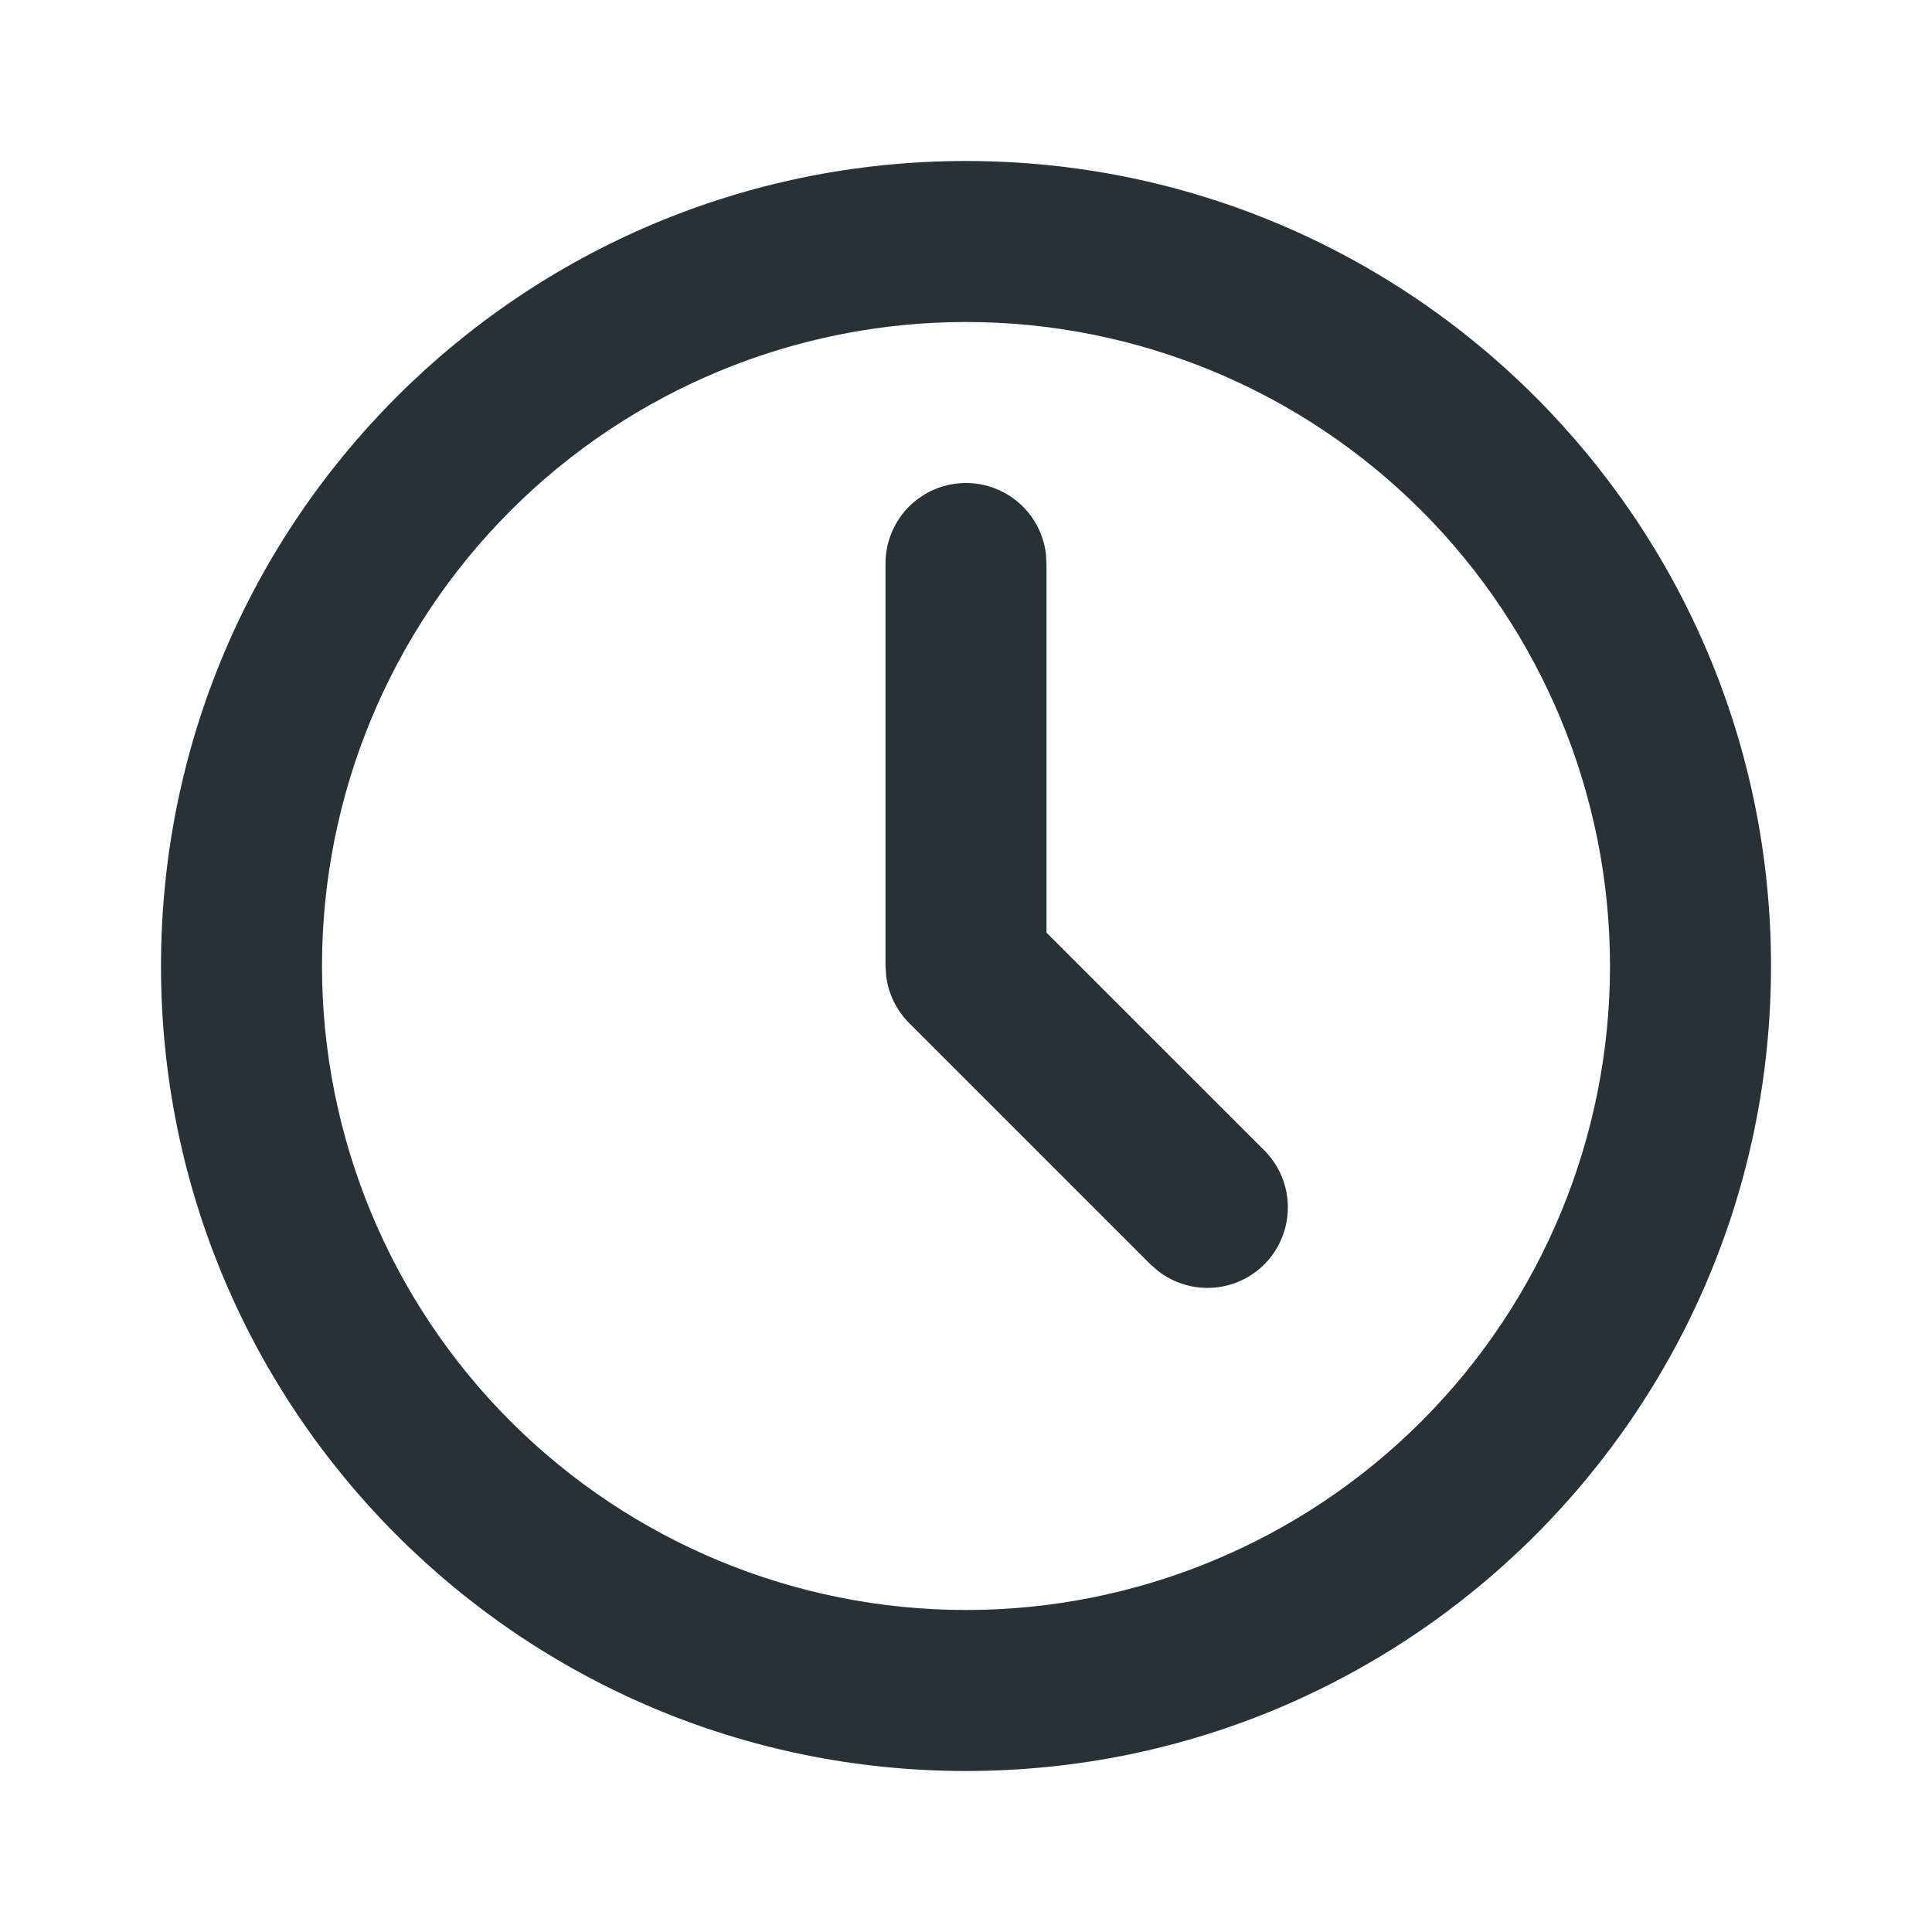 <svg width="21" height="21" viewBox="0 0 21 21" fill="none" xmlns="http://www.w3.org/2000/svg">
<g clip-path="url(#clip0_177_1826)">
<path d="M10.5 1.75C15.333 1.75 19.25 5.667 19.25 10.5C19.25 15.333 15.333 19.25 10.5 19.25C5.667 19.25 1.75 15.333 1.75 10.5C1.75 5.667 5.667 1.75 10.5 1.75ZM10.5 3.5C8.643 3.5 6.863 4.237 5.55 5.55C4.237 6.863 3.5 8.643 3.5 10.5C3.5 12.357 4.237 14.137 5.55 15.45C6.863 16.762 8.643 17.5 10.5 17.5C12.357 17.5 14.137 16.762 15.45 15.45C16.762 14.137 17.5 12.357 17.5 10.5C17.5 8.643 16.762 6.863 15.45 5.55C14.137 4.237 12.357 3.5 10.5 3.5ZM10.5 5.25C10.714 5.25 10.921 5.329 11.081 5.471C11.242 5.614 11.344 5.81 11.369 6.023L11.375 6.125V10.138L13.744 12.506C13.901 12.664 13.992 12.875 13.998 13.097C14.005 13.319 13.927 13.536 13.78 13.703C13.633 13.87 13.428 13.974 13.207 13.995C12.986 14.016 12.764 13.952 12.589 13.816L12.506 13.744L9.881 11.119C9.745 10.982 9.658 10.805 9.633 10.615L9.625 10.5V6.125C9.625 5.893 9.717 5.67 9.881 5.506C10.045 5.342 10.268 5.25 10.5 5.25Z" fill="#263238"/>
</g>
<defs>
<clipPath id="clip0_177_1826">
<rect width="21" height="21" fill="white"/>
</clipPath>
</defs>
</svg>
